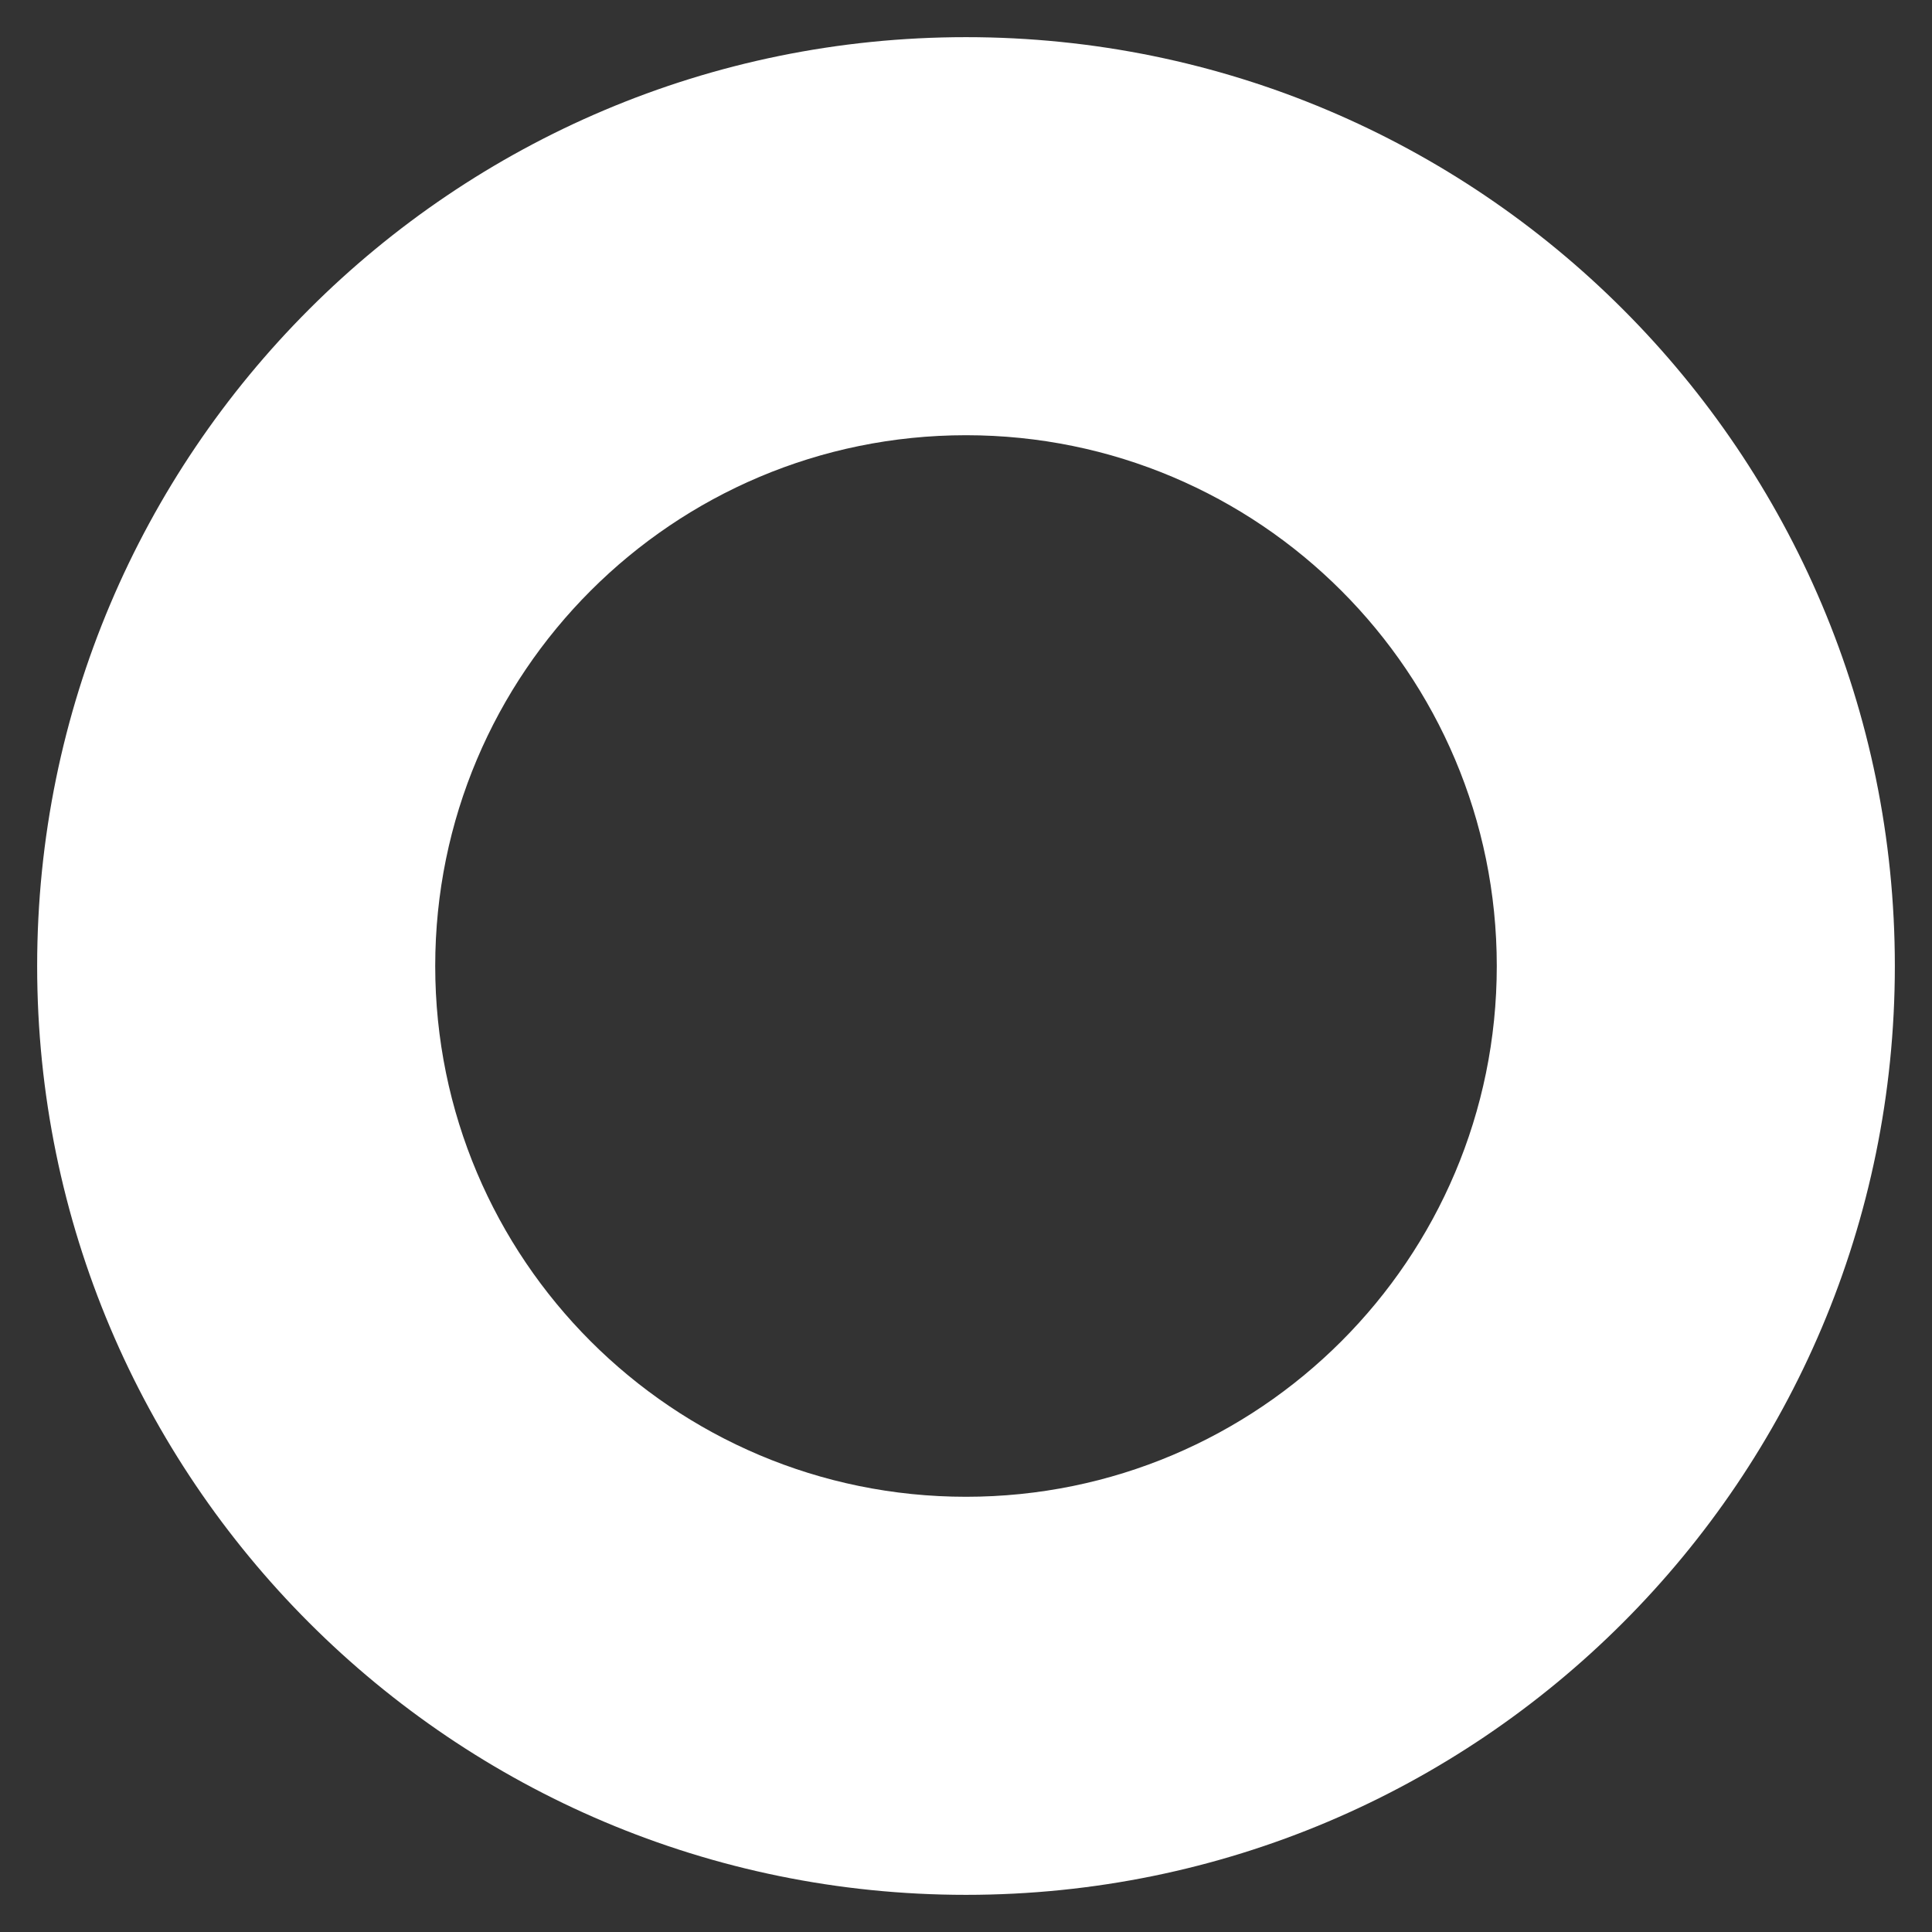 <svg width="15" height="15" viewBox="0 0 26 26" fill="none" xmlns="http://www.w3.org/2000/svg">
<rect x="0" y="0" width="26" height="26" fill="#333333" stroke="none"/>
<path fill-rule="evenodd" clip-rule="evenodd" d="M25.5 13C25.5 19.904 19.904 25.5 13 25.5C6.096 25.5 0.5 19.904 0.5 13C0.5 6.096 6.096 0.5 13 0.5C19.904 0.5 25.5 6.096 25.5 13ZM20.143 13C20.143 16.945 16.945 20.143 13 20.143C9.055 20.143 5.857 16.945 5.857 13C5.857 9.055 9.055 5.857 13 5.857C16.945 5.857 20.143 9.055 20.143 13Z" fill="#fff"/>
</svg>
